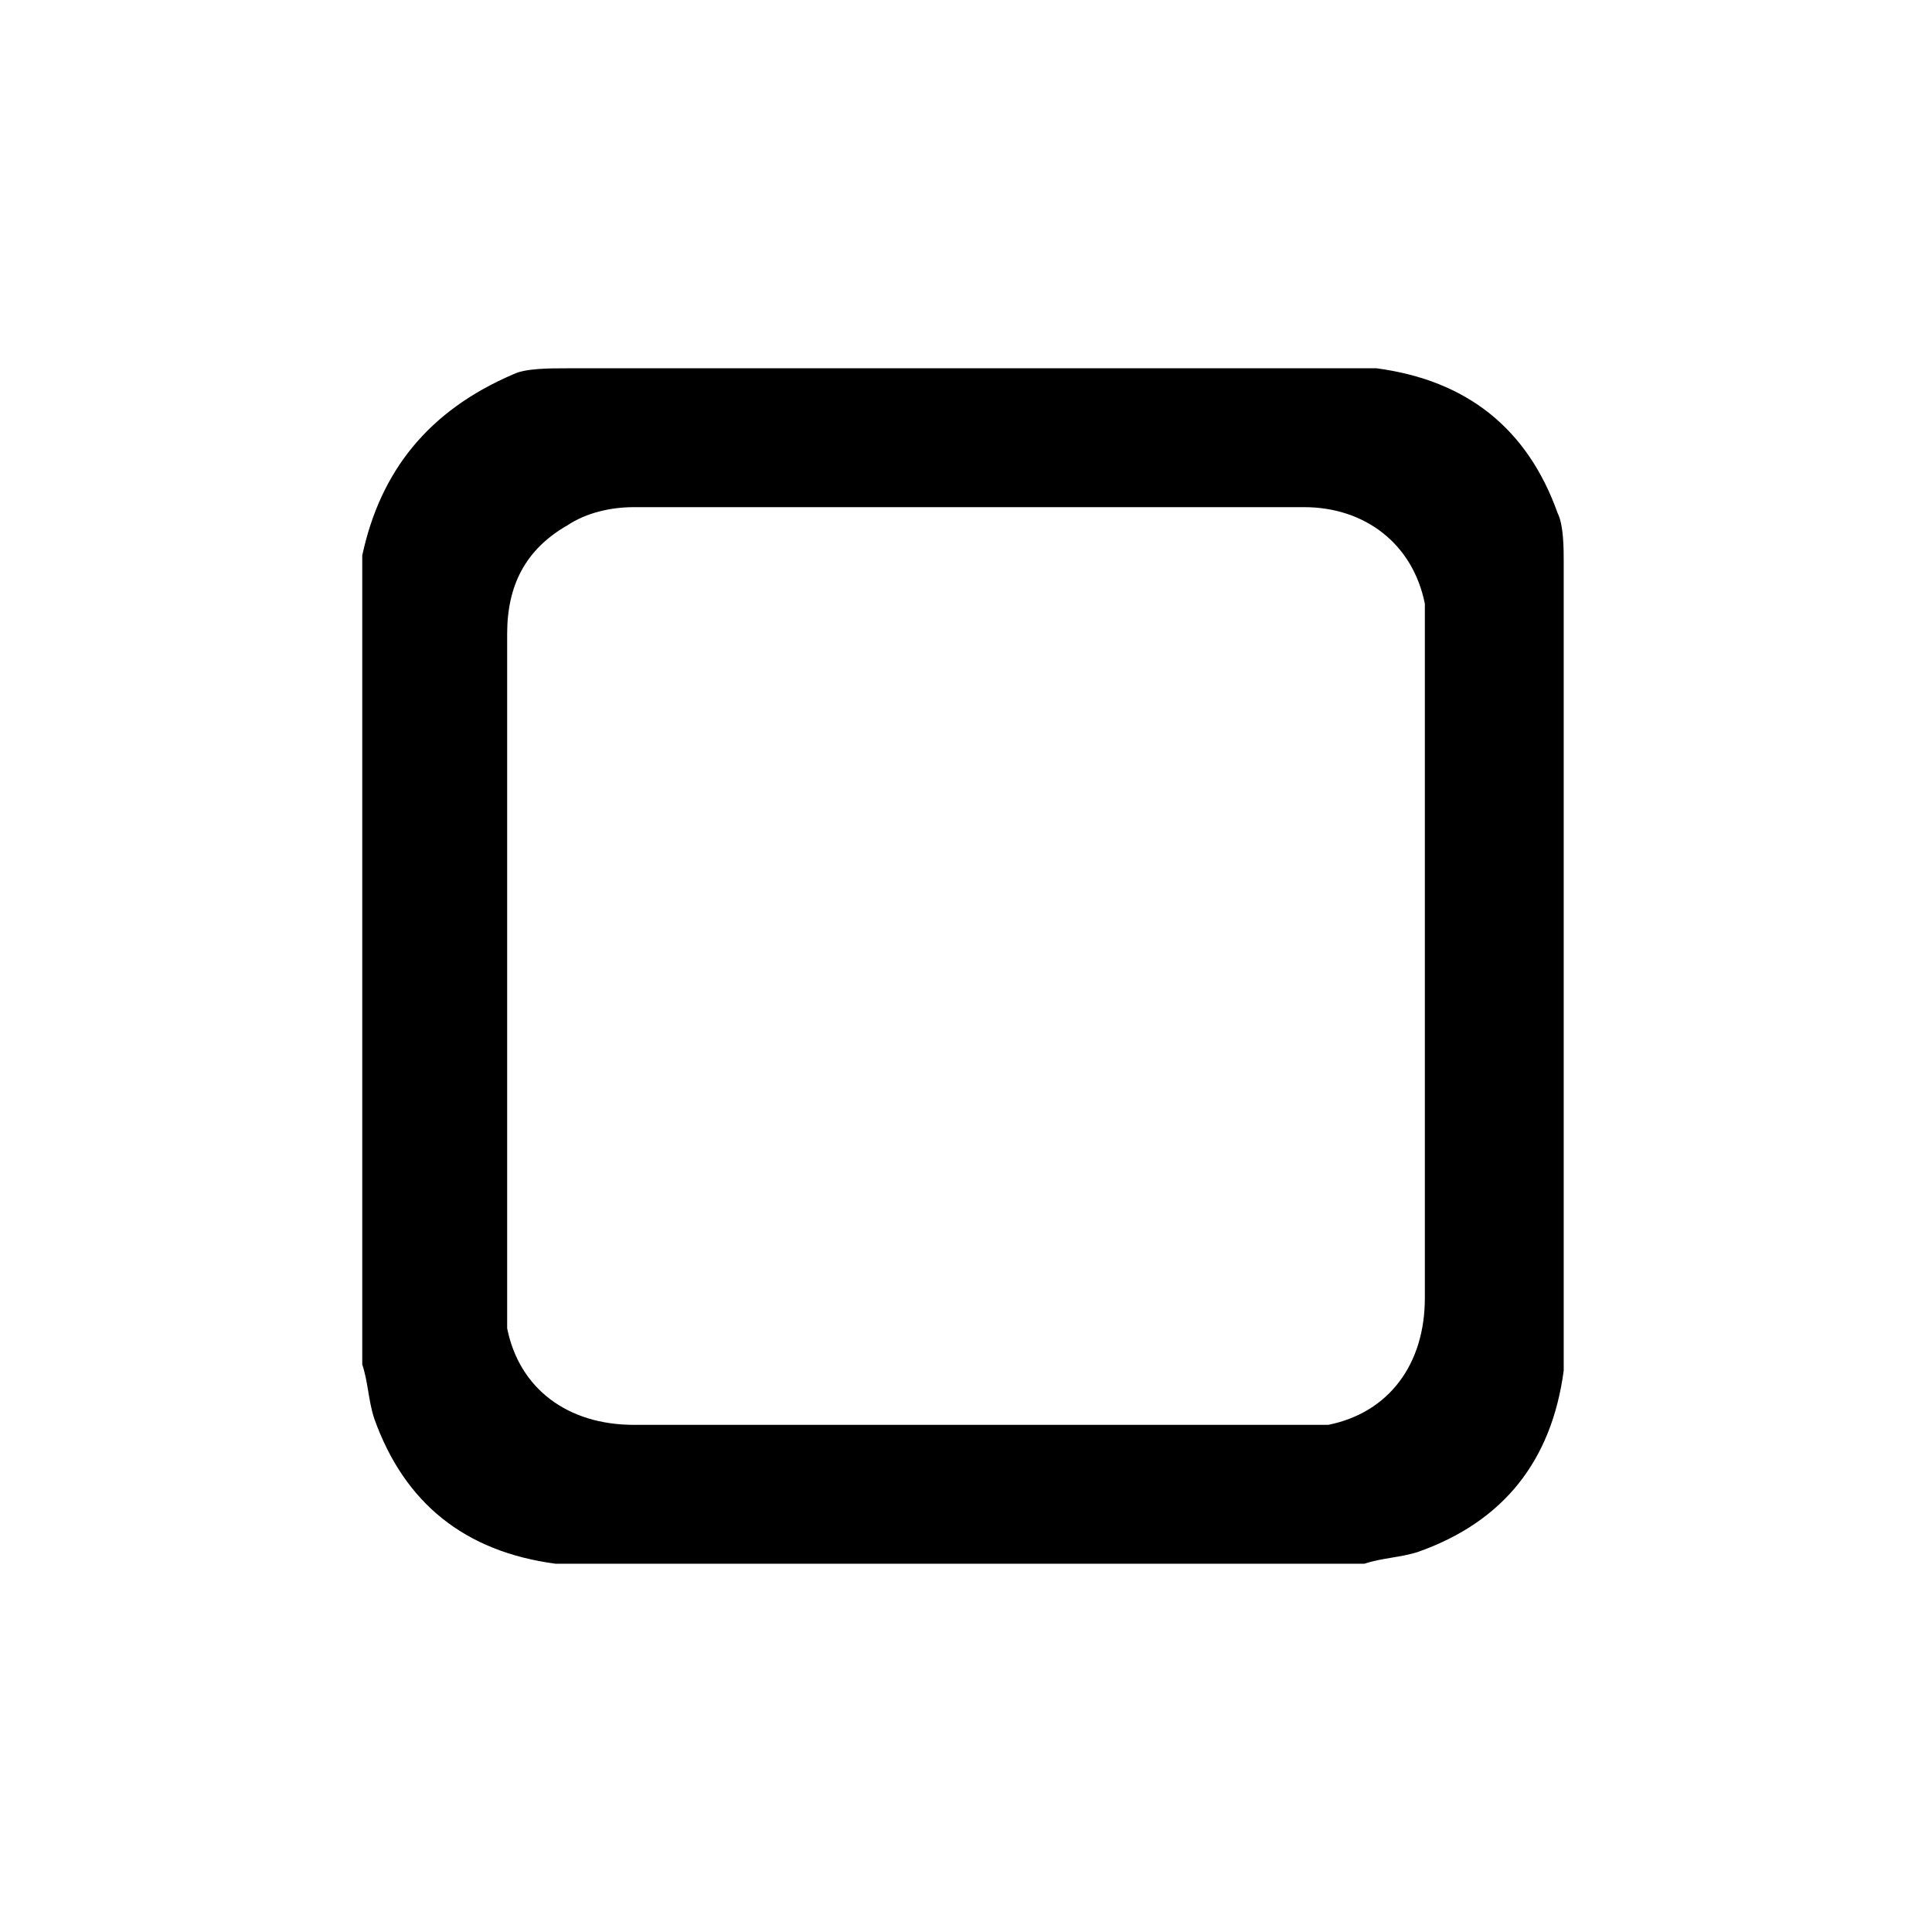 <svg xmlns="http://www.w3.org/2000/svg" xmlns:xlink="http://www.w3.org/1999/xlink" id="Layer_1" x="0" y="0" version="1.1" viewBox="0 0 32 32" xml:space="preserve" style="enable-background:new 0 0 32 32"><path d="M25.8,8.5c-0.5-1.4-1.5-2.2-3-2.4c0,0-0.1,0-0.1,0c-4.4,0-8.9,0-13.3,0C9.1,6.1,8.7,6.1,8.5,6.2C7.1,6.8,6.3,7.8,6,9.2	c0,0,0,0.1,0,0.1c0,4.4,0,8.9,0,13.3c0.1,0.3,0.1,0.6,0.2,0.9c0.5,1.4,1.5,2.2,3,2.4c0,0,0.1,0,0.1,0c4.4,0,8.9,0,13.3,0	c0.3-0.1,0.6-0.1,0.9-0.2c1.4-0.5,2.2-1.5,2.4-3c0,0,0-0.1,0-0.1c0-4.4,0-8.9,0-13.3C25.9,9.1,25.9,8.7,25.8,8.5z M23.6,21.5	c0,1.1-0.6,1.9-1.6,2.1c-0.2,0-0.3,0-0.5,0c-3.7,0-7.4,0-11,0c-1.1,0-1.9-0.6-2.1-1.6c0-0.2,0-0.4,0-0.5c0-1.8,0-3.7,0-5.5	c0-1.8,0-3.7,0-5.5c0-0.8,0.3-1.4,1-1.8c0.3-0.2,0.7-0.3,1.1-0.3c3.7,0,7.4,0,11.1,0c1,0,1.8,0.6,2,1.6c0,0.2,0,0.3,0,0.5	C23.6,14.2,23.6,17.8,23.6,21.5z"/></svg>